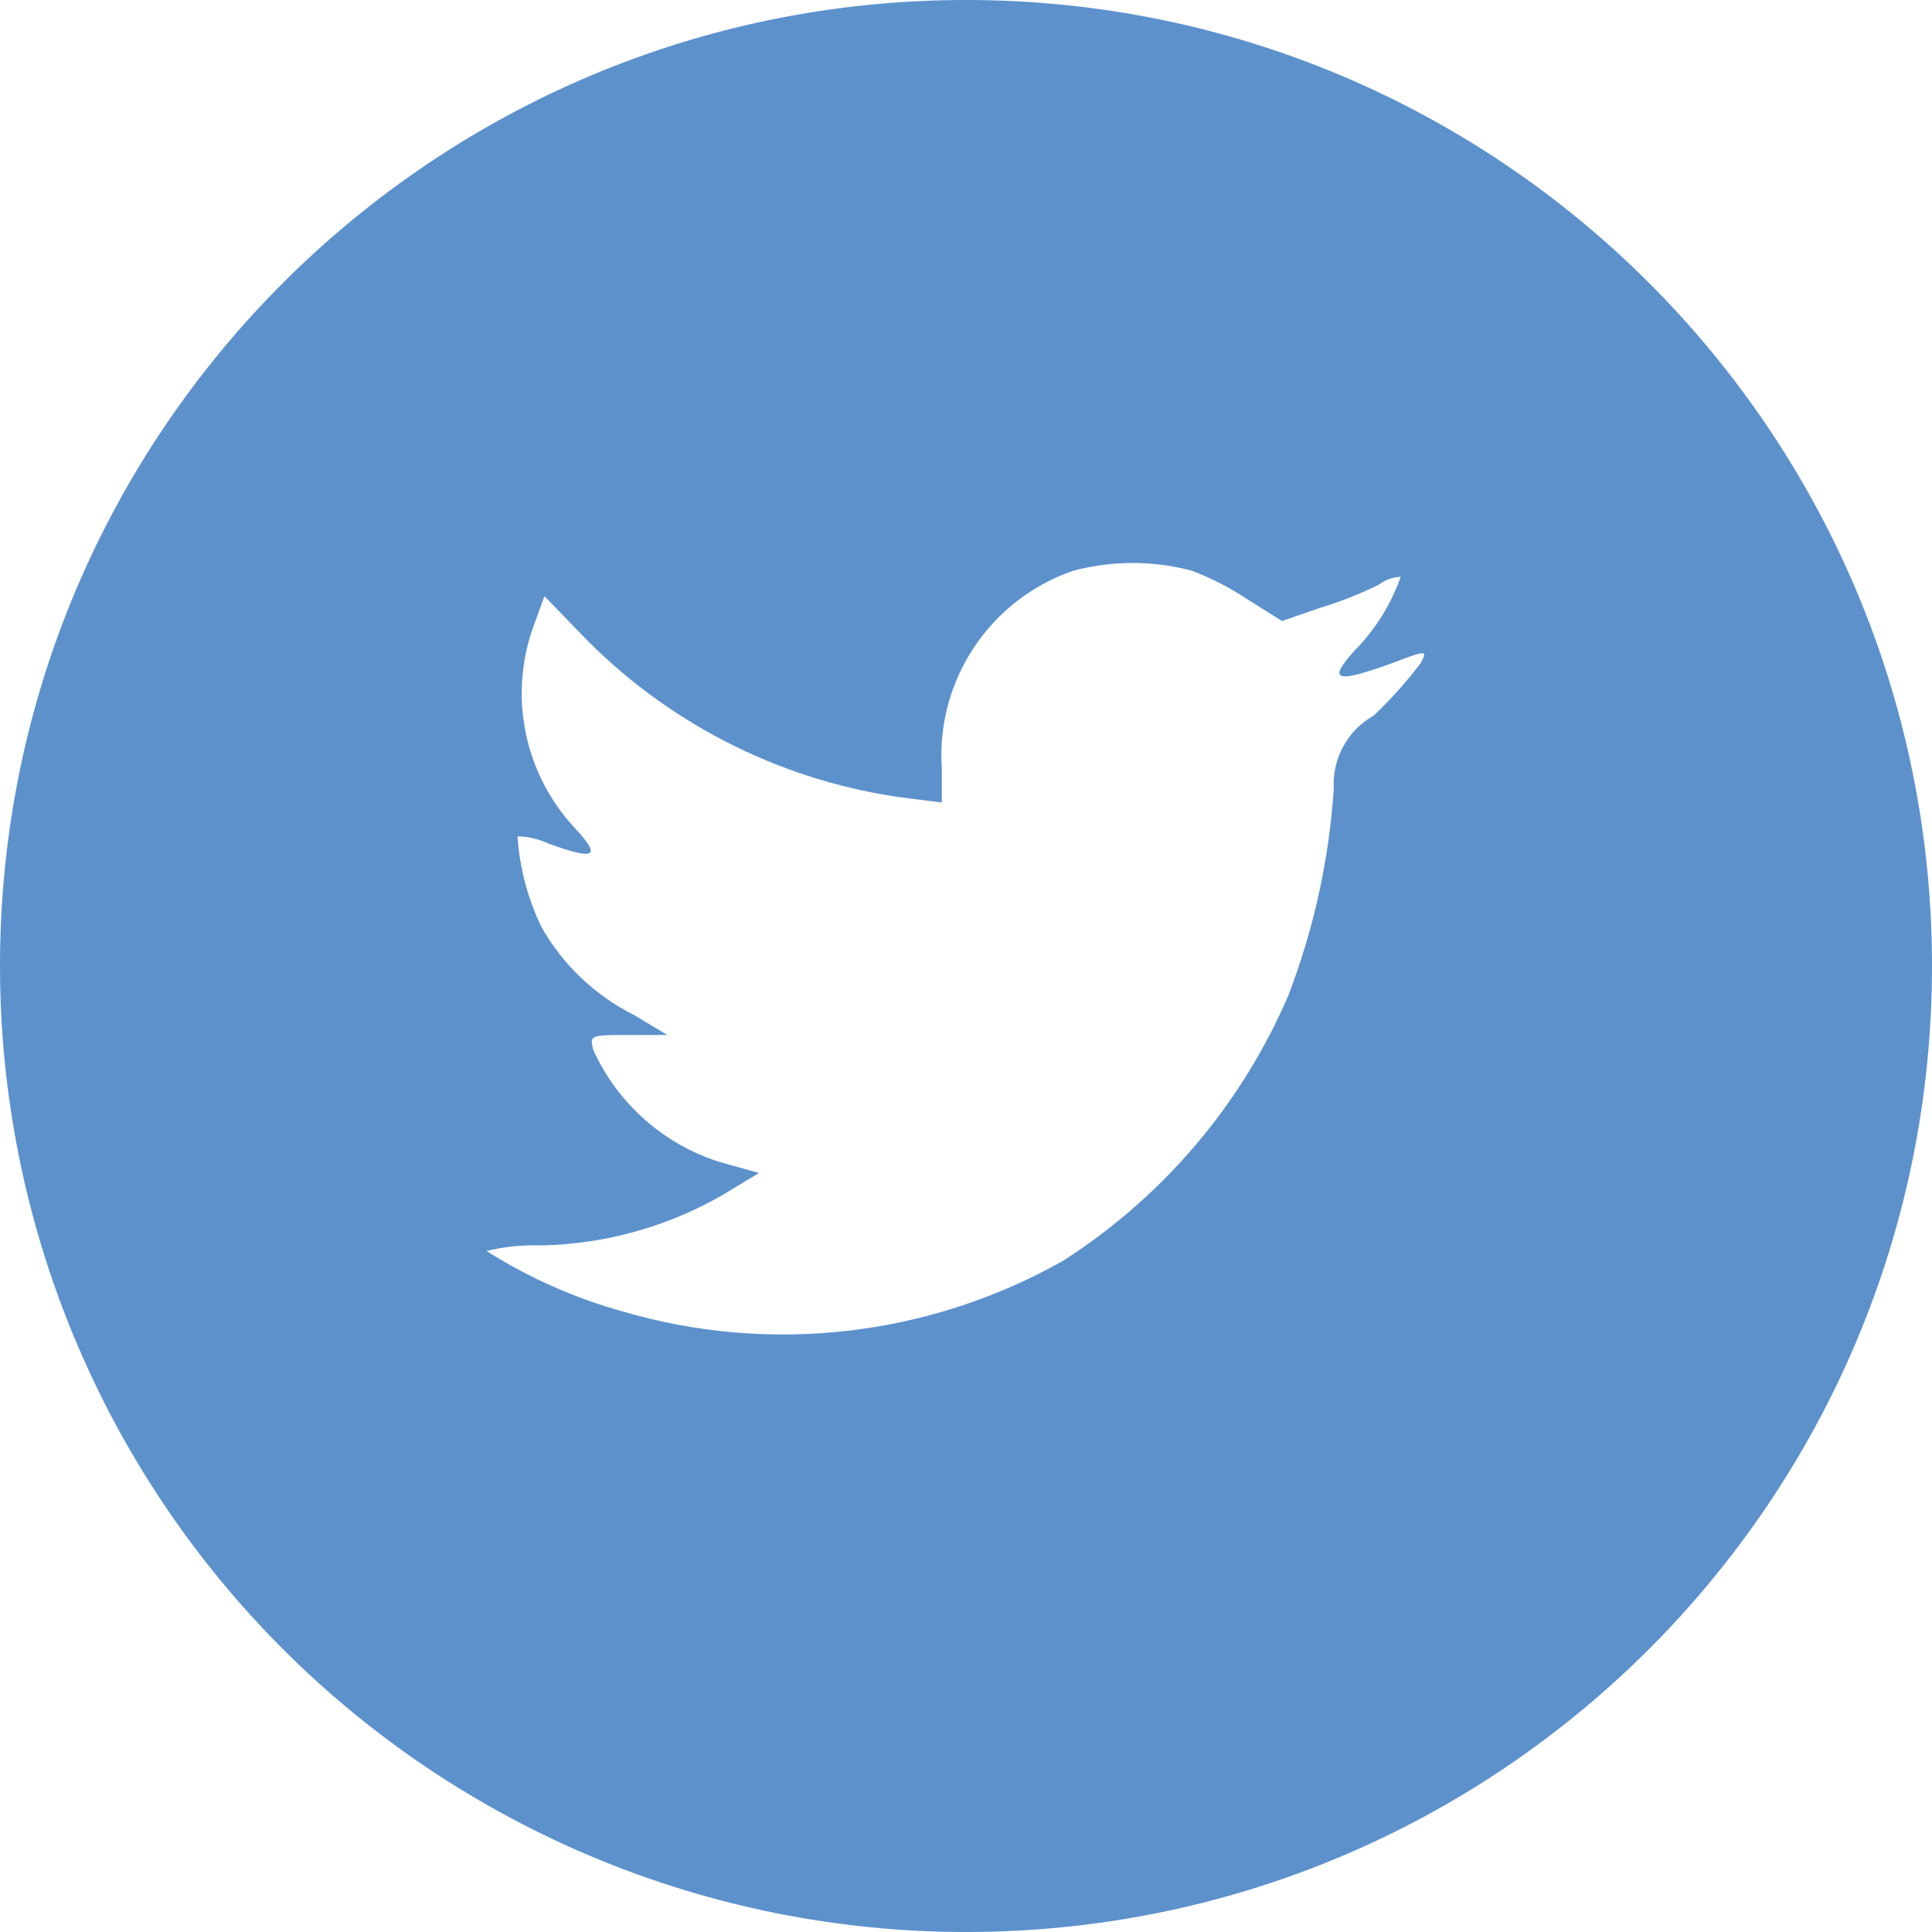 <svg width="30px" height="30px" viewBox="0 0 30 30" xmlns="http://www.w3.org/2000/svg">
  <g stroke="none" stroke-width="1" fill="none" fill-rule="evenodd">
    <g fill="#5C91CC">
      <path d="M4.75809868e-16,15 C-1.0705722e-15,6.716 6.716,1.4274296e-15 15,0 C23.284,-1.4274296e-15 30,6.716 30,15 C30,23.284 23.284,30 15,30 C11.022,30 7.206,28.42 4.393,25.607 C1.58,22.794 4.75809868e-16,18.978 0,15 L4.75809868e-16,15 Z M14.625,11.946 L14.625,12.461 L14.1,12.396 C12.213,12.154 10.46,11.291 9.118,9.943 L8.454,9.257 L8.271,9.761 C7.898,10.834 8.15,12.026 8.925,12.857 C9.343,13.307 9.246,13.361 8.529,13.104 C8.374,13.031 8.206,12.99 8.036,12.986 C8.068,13.477 8.195,13.957 8.411,14.4 C8.743,14.986 9.243,15.46 9.846,15.761 L10.361,16.071 L9.761,16.071 C9.171,16.071 9.15,16.071 9.214,16.307 C9.592,17.138 10.305,17.769 11.175,18.043 L11.786,18.214 L11.218,18.557 C10.362,19.049 9.397,19.318 8.411,19.339 C8.122,19.328 7.834,19.357 7.554,19.425 C8.201,19.835 8.905,20.149 9.643,20.357 C11.943,21.039 14.422,20.757 16.511,19.575 C18.06,18.583 19.277,17.15 20.004,15.461 C20.4,14.431 20.638,13.347 20.711,12.246 C20.684,11.78 20.925,11.339 21.332,11.111 C21.596,10.859 21.84,10.587 22.061,10.296 C22.168,10.093 22.157,10.093 21.621,10.296 C20.732,10.618 20.604,10.575 21.043,10.093 C21.359,9.771 21.6,9.383 21.75,8.957 C21.63,8.96 21.513,9.001 21.418,9.075 C21.122,9.222 20.813,9.344 20.496,9.439 L19.907,9.643 L19.393,9.321 C19.115,9.134 18.817,8.979 18.504,8.861 C17.903,8.702 17.272,8.702 16.671,8.861 C15.368,9.305 14.527,10.572 14.625,11.946 L14.625,11.946 Z"></path>
    </g>
  </g>
</svg>
